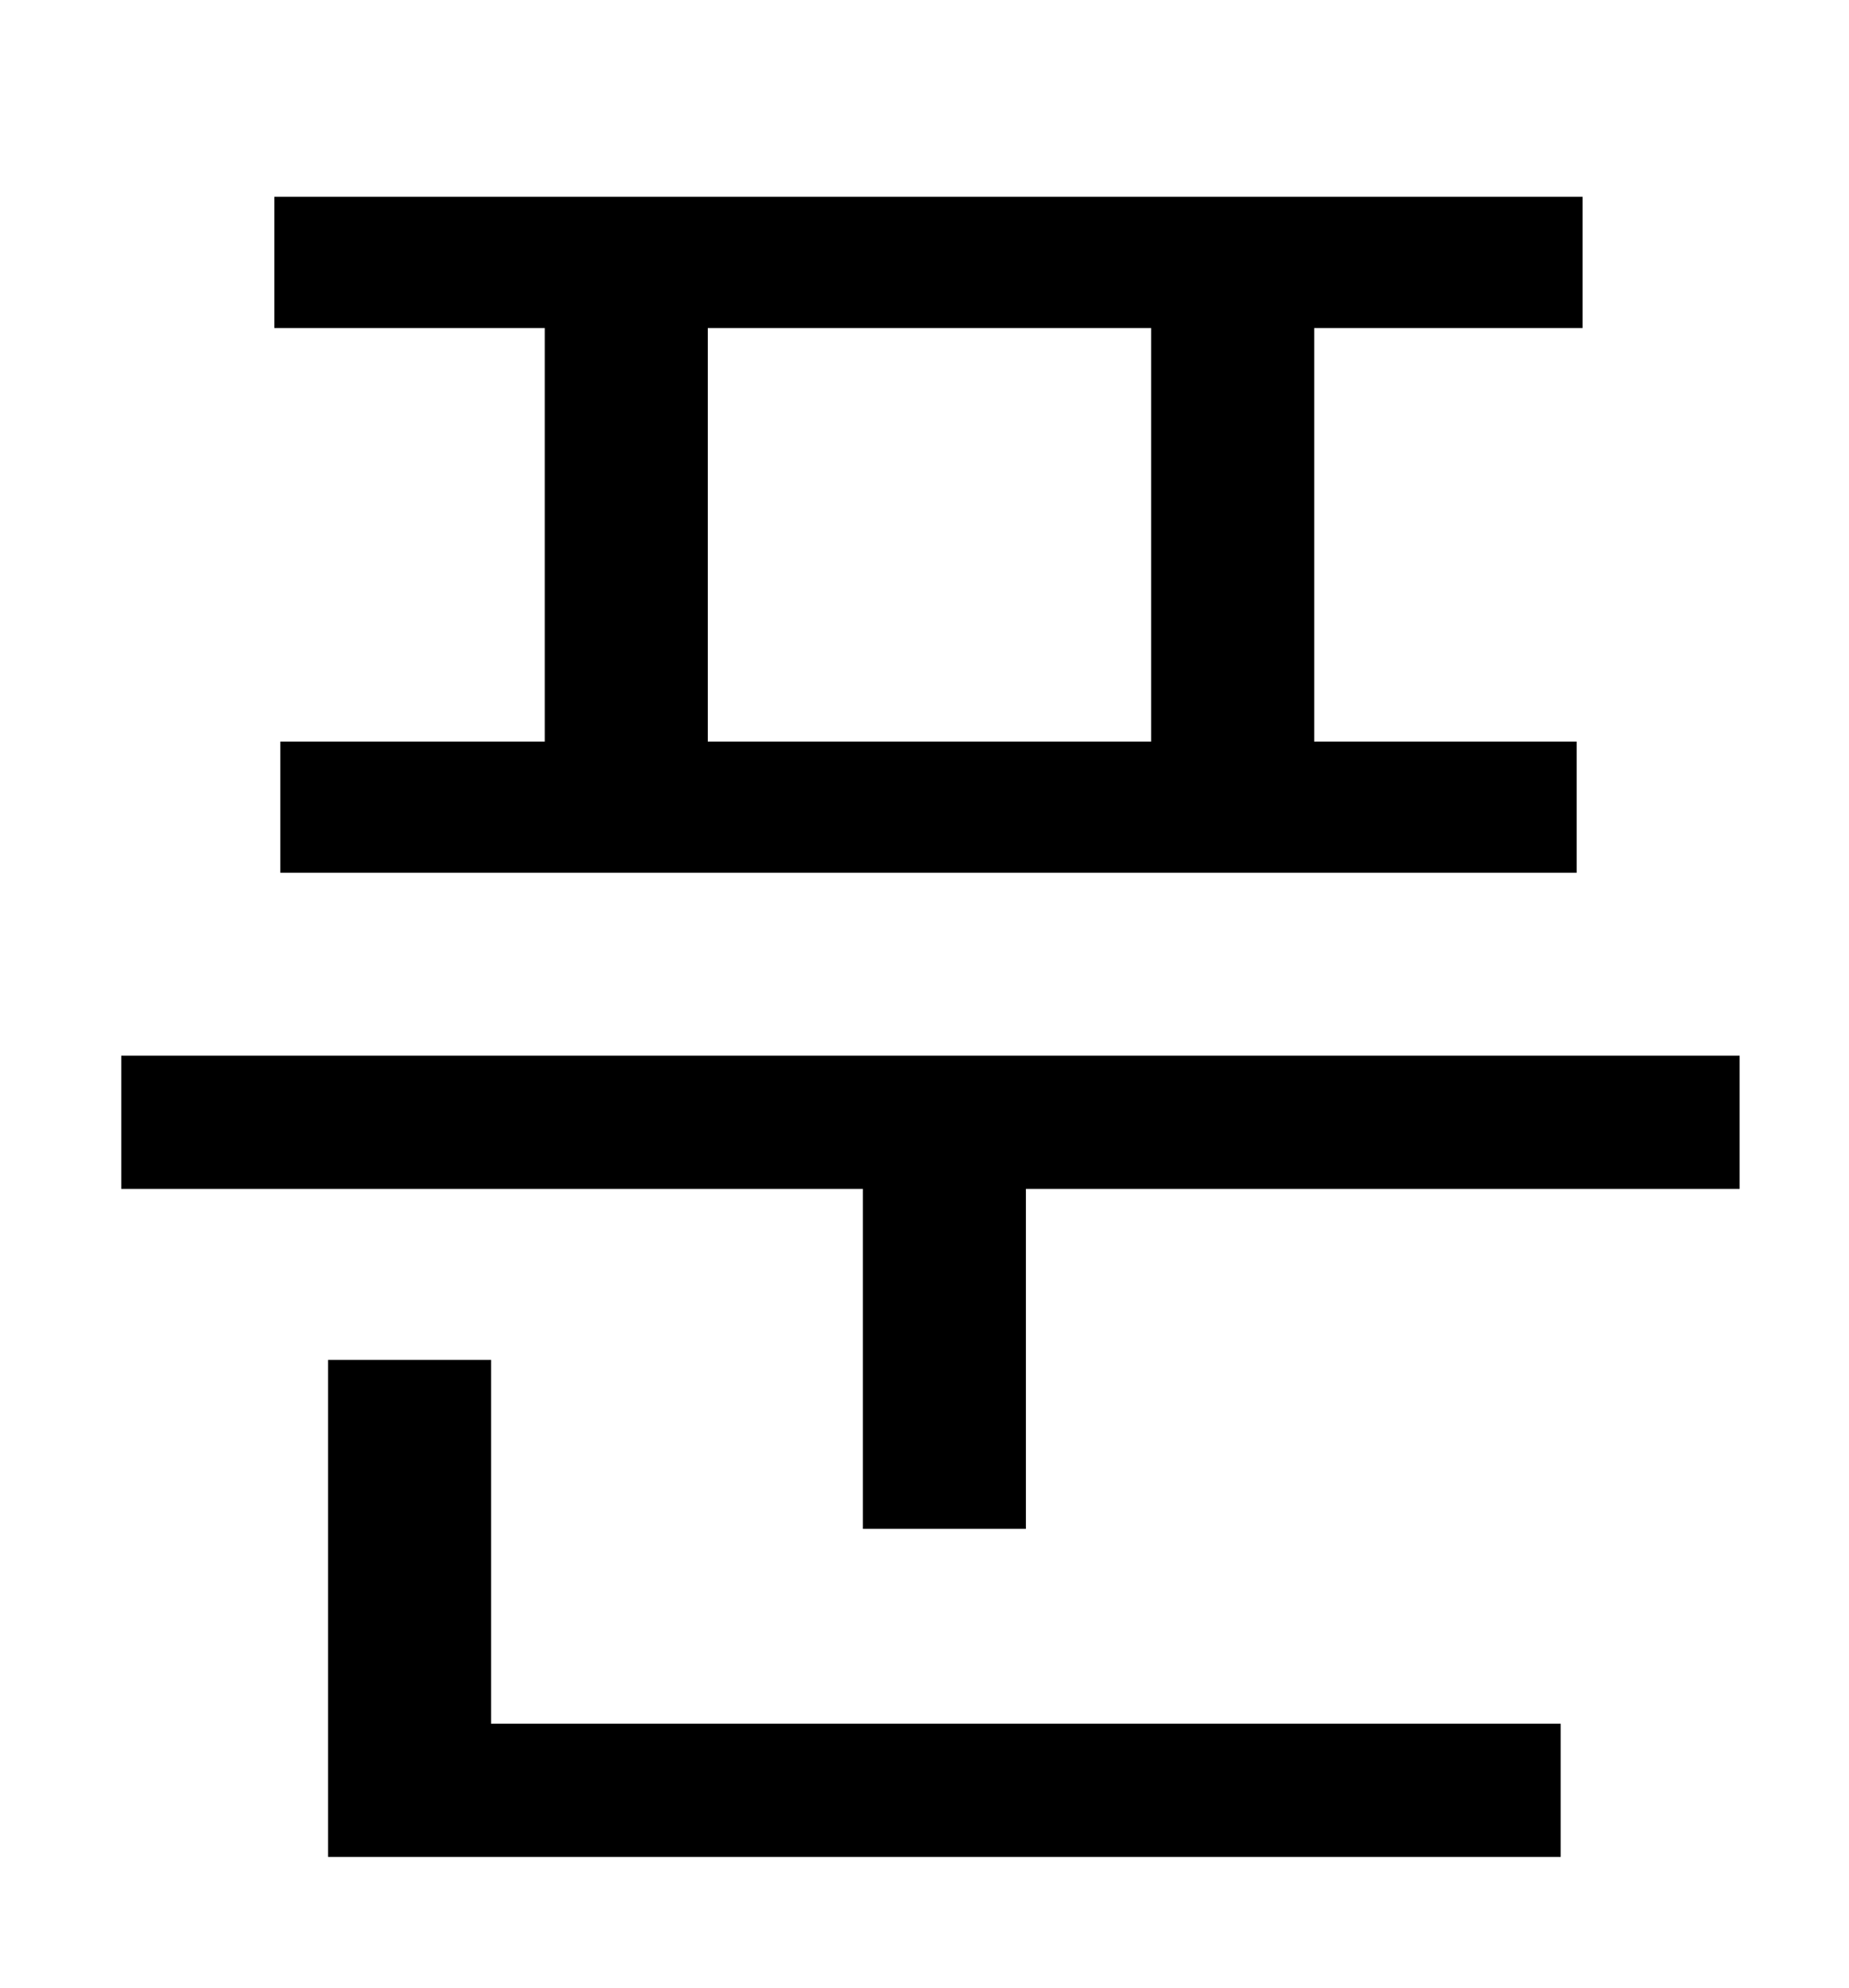 <?xml version="1.0" standalone="no"?>
<!DOCTYPE svg PUBLIC "-//W3C//DTD SVG 1.1//EN" "http://www.w3.org/Graphics/SVG/1.1/DTD/svg11.dtd" >
<svg xmlns="http://www.w3.org/2000/svg" xmlns:xlink="http://www.w3.org/1999/xlink" version="1.1" viewBox="-10 0 930 1000">
   <path fill="currentColor"
d="M569 373v-208h-223v208h223zM264 373v-208h-136v-66h658v66h-135v208h132v66h-652v-66h133zM237 684v183h538v67h-620v-250h82zM51 531h814v67h-359v171h-82v-171h-373v-67z" />
</svg>

